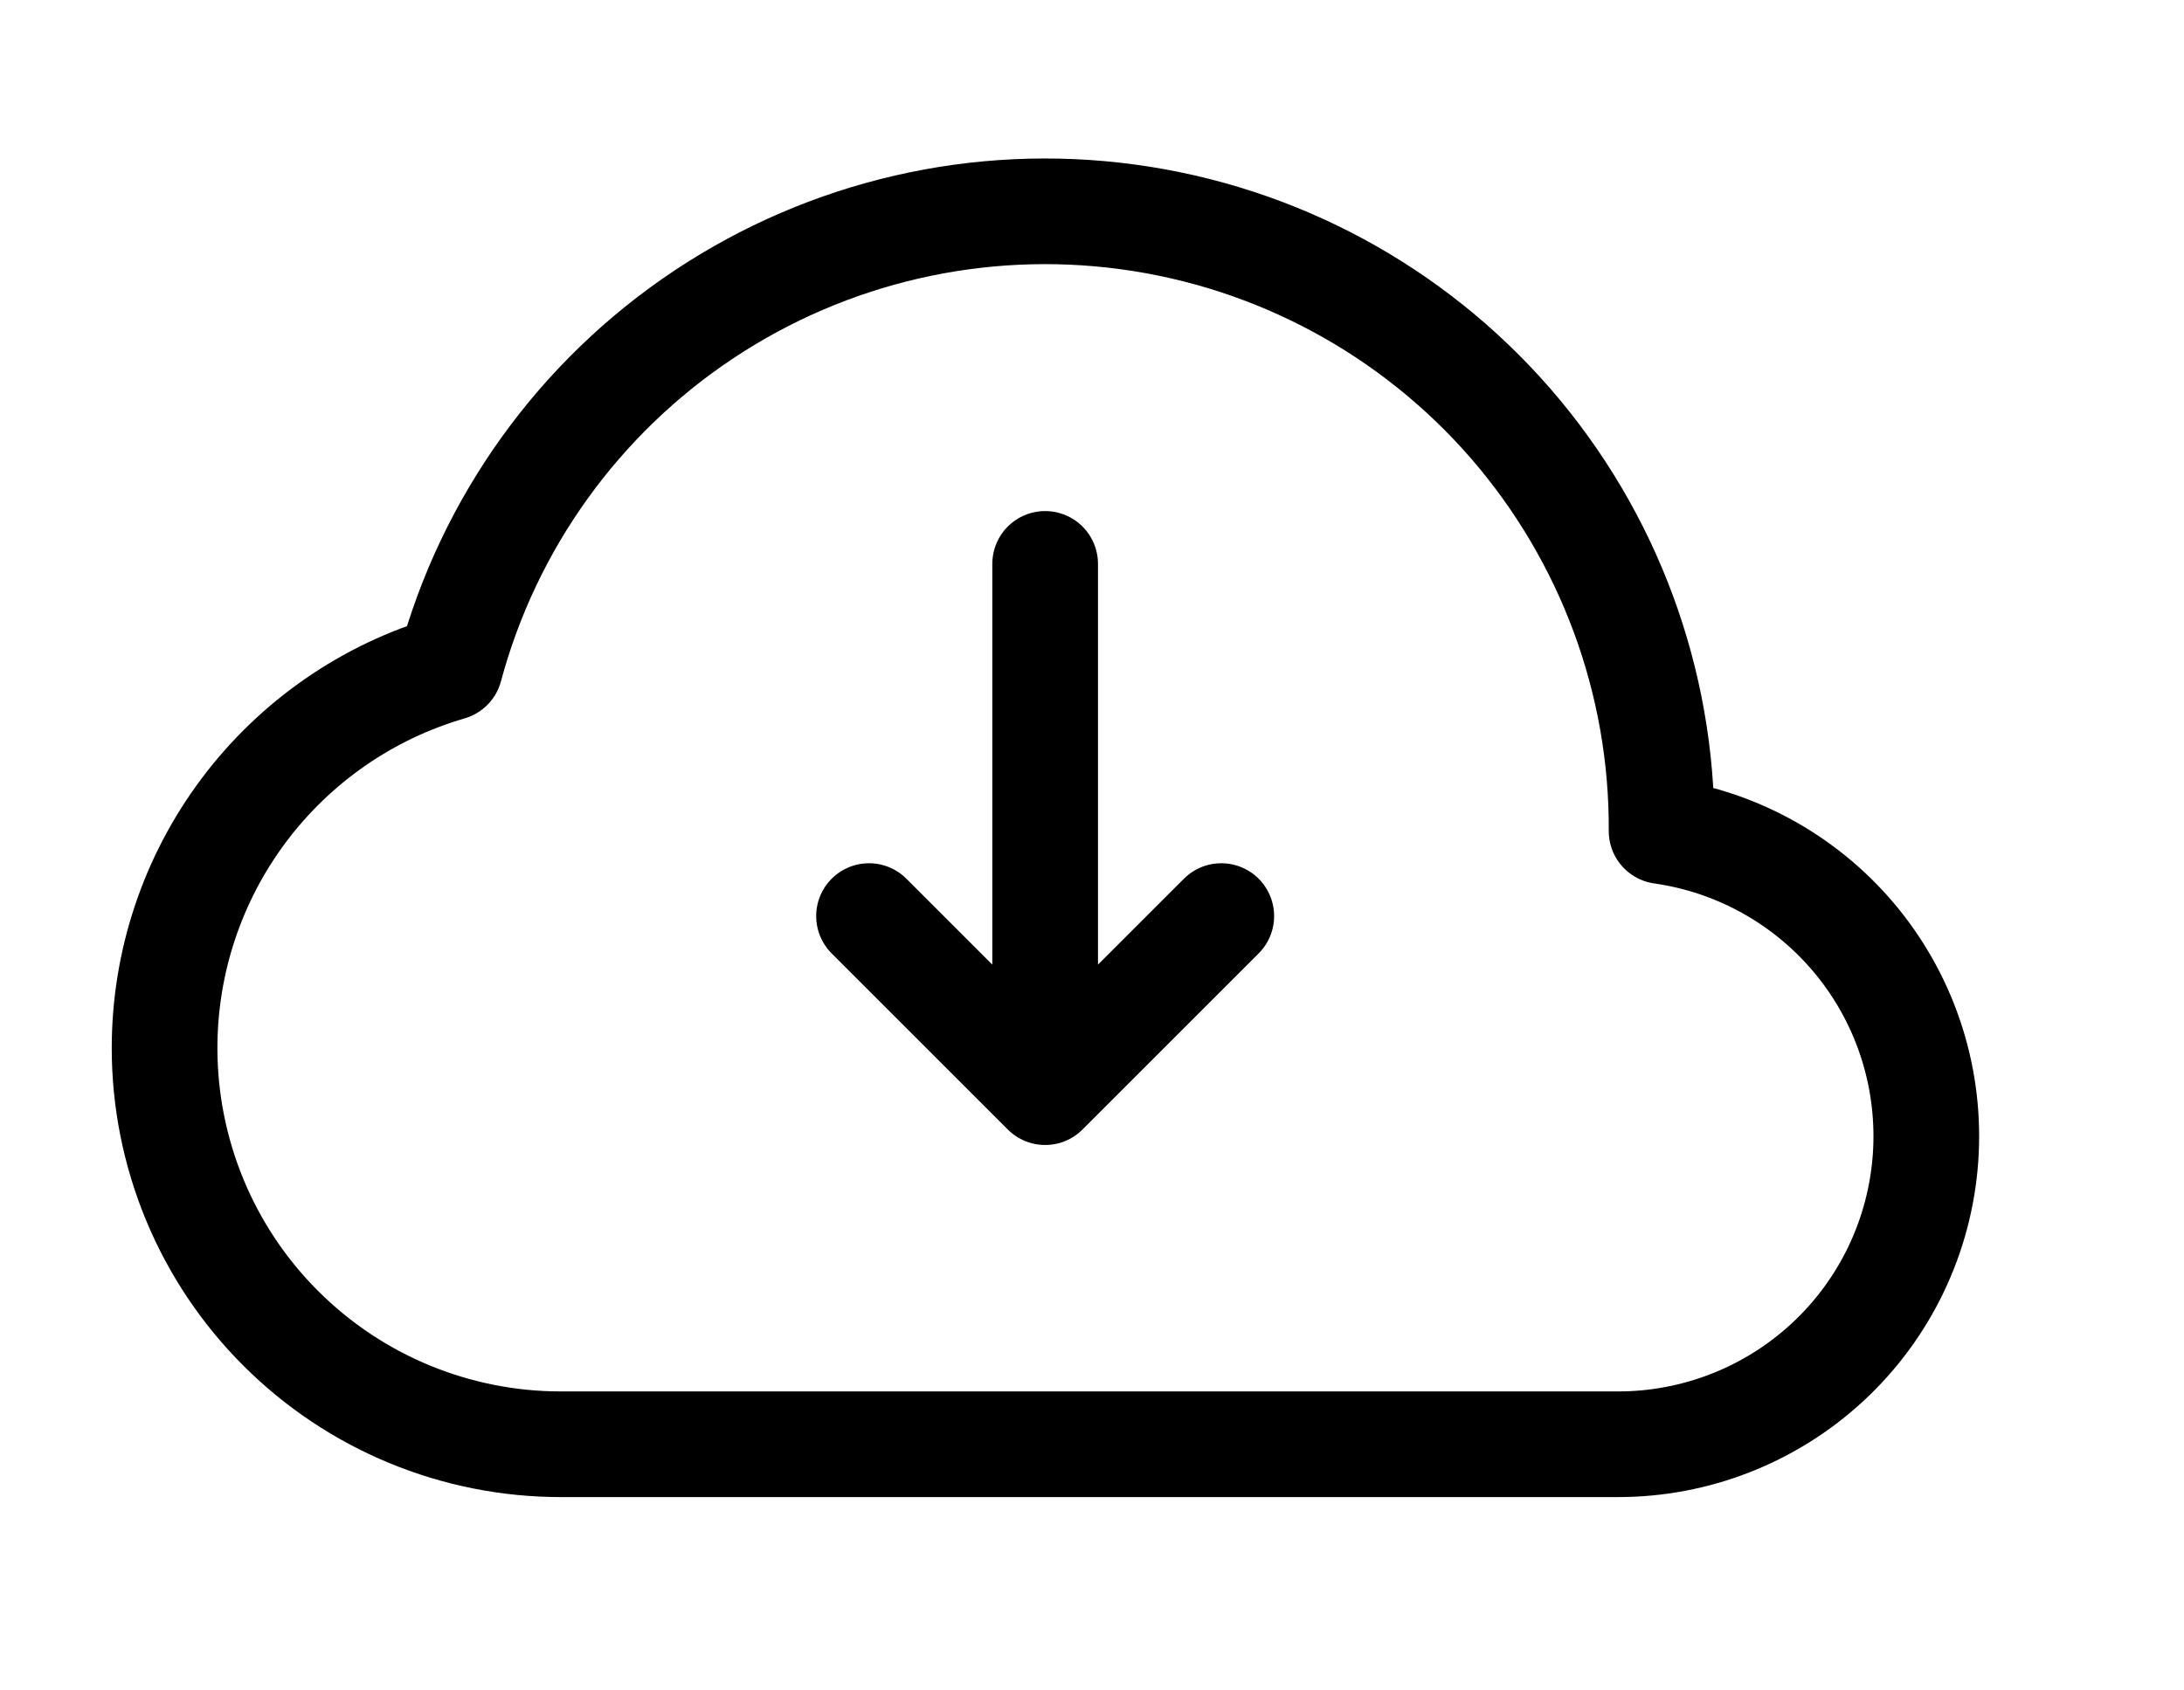 <svg width="31" height="24" viewBox="0 0 31 24" fill="none" xmlns="http://www.w3.org/2000/svg">
<path d="M2.336 14.881C2.336 15.619 2.482 16.351 2.764 17.033C3.047 17.716 3.461 18.336 3.984 18.858C5.038 19.913 6.469 20.505 7.961 20.505H22.96C24.067 20.507 25.134 20.089 25.945 19.336C26.757 18.582 27.252 17.549 27.331 16.444C27.41 15.339 27.068 14.246 26.373 13.384C25.677 12.522 24.681 11.956 23.585 11.8C23.597 9.673 22.834 7.615 21.44 6.01C20.045 4.405 18.113 3.363 16.006 3.079C13.898 2.794 11.76 3.287 9.989 4.465C8.219 5.643 6.938 7.425 6.386 9.479C5.217 9.819 4.191 10.53 3.46 11.505C2.73 12.479 2.336 13.663 2.336 14.881Z" stroke="#0E0E0F" style="stroke:#0E0E0F;stroke:color(display-p3 0.055 0.055 0.059);stroke-opacity:1;" stroke-width="1.5" stroke-linejoin="round"/>
<path d="M12.335 13.006L14.835 15.506M14.835 15.506L17.335 13.006M14.835 15.506V8.006" stroke="#0E0E0F" style="stroke:#0E0E0F;stroke:color(display-p3 0.055 0.055 0.059);stroke-opacity:1;" stroke-width="1.5" stroke-linecap="round" stroke-linejoin="round"/>
</svg>

